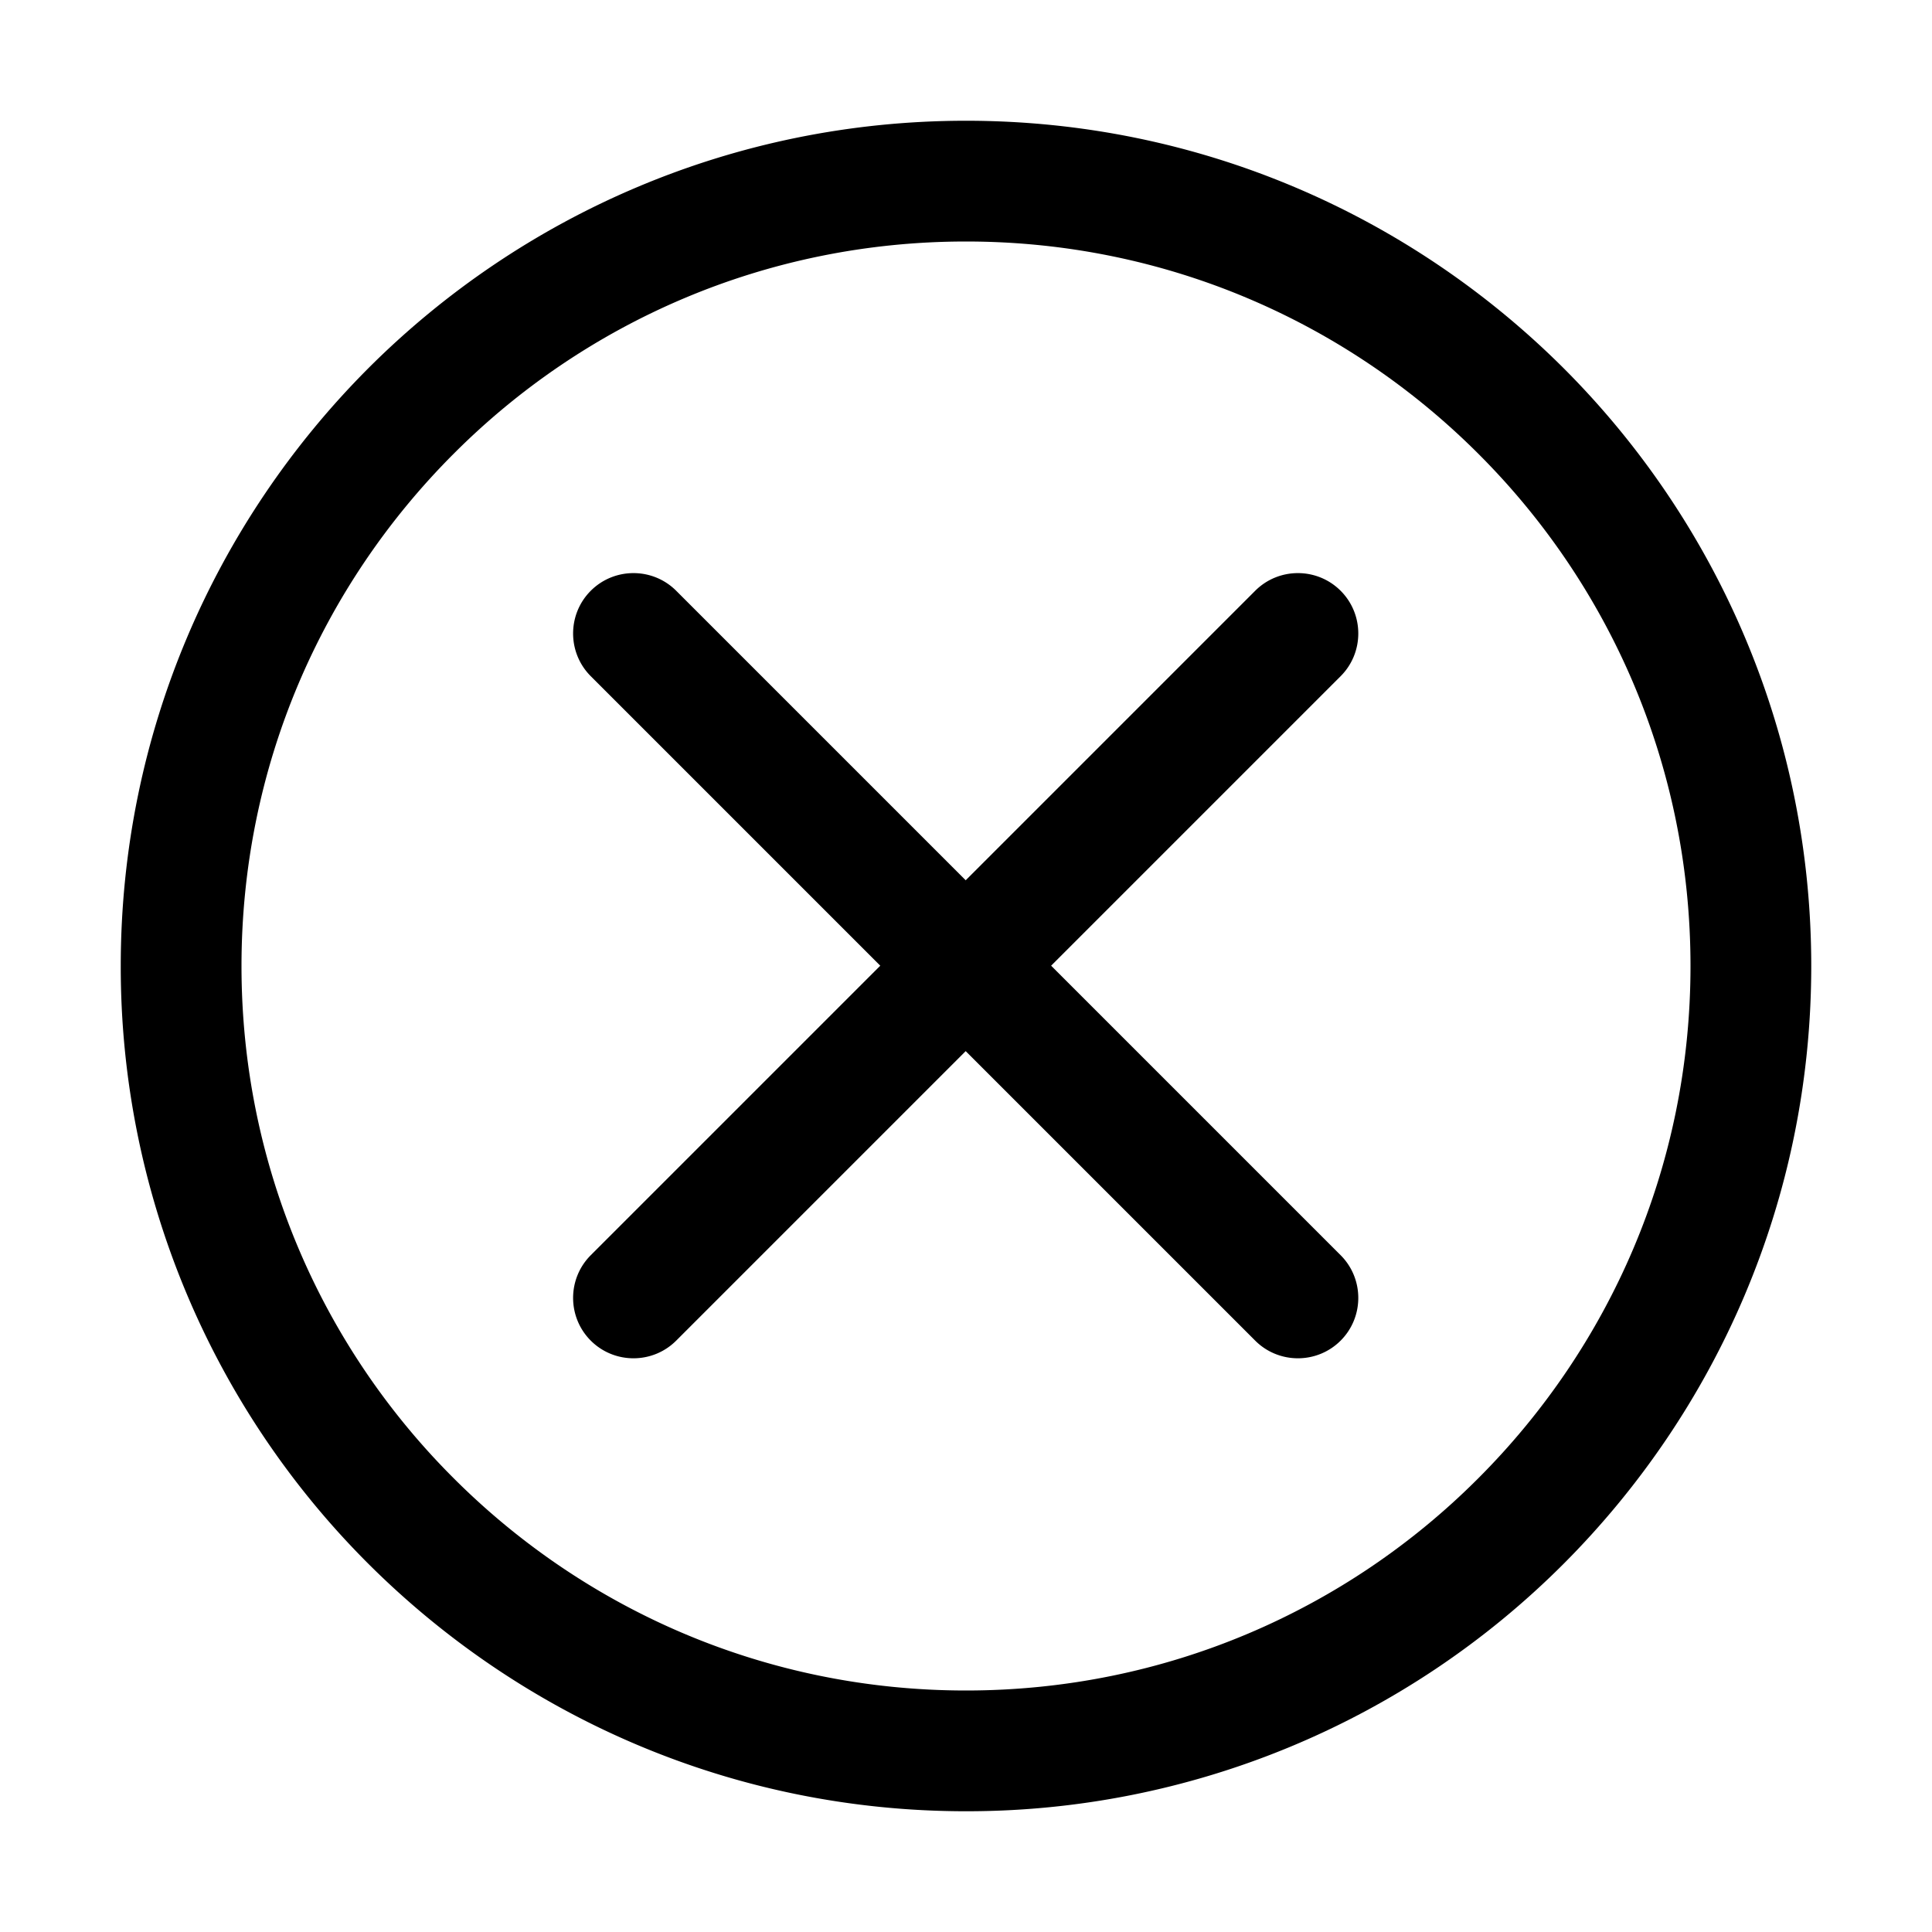 <svg
  xmlns="http://www.w3.org/2000/svg"
  width="64"
  height="64"
  viewBox="0 0 64 64"
  fill="black"
  fill-rule="nonzero"
>
  <path d="M4 32c0-7.73 3.14-14.73 8.2-19.8C17.26 7.14 24.27 4 32 4s14.73 3.14 19.8 8.2C56.86 17.26 60 24.27 60 32s-3.14 14.73-8.2 19.8A27.934 27.934 0 0 1 32 60c-7.73 0-14.73-3.14-19.8-8.2A27.934 27.934 0 0 1 4 32zm11.03 16.97C19.38 53.32 25.37 56 32 56c6.63 0 12.63-2.68 16.97-7.03C53.32 44.62 56 38.63 56 32c0-6.63-2.68-12.63-7.03-16.97C44.62 10.68 38.63 8 32 8c-6.63 0-12.63 2.68-16.97 7.03C10.68 19.38 8 25.37 8 32c0 6.63 2.68 12.63 7.03 16.97zm29.38-4.56c-.78.78-2.05.78-2.83 0l-9.59-9.59-9.59 9.59c-.78.78-2.05.78-2.83 0-.78-.78-.78-2.05 0-2.83l9.59-9.59-9.59-9.59c-.78-.78-.78-2.05 0-2.83.78-.78 2.05-.78 2.83 0l9.59 9.59 9.59-9.59c.78-.78 2.05-.78 2.83 0 .78.78.78 2.05 0 2.83l-9.59 9.59 9.59 9.59c.78.78.78 2.05 0 2.83z" />
</svg>
